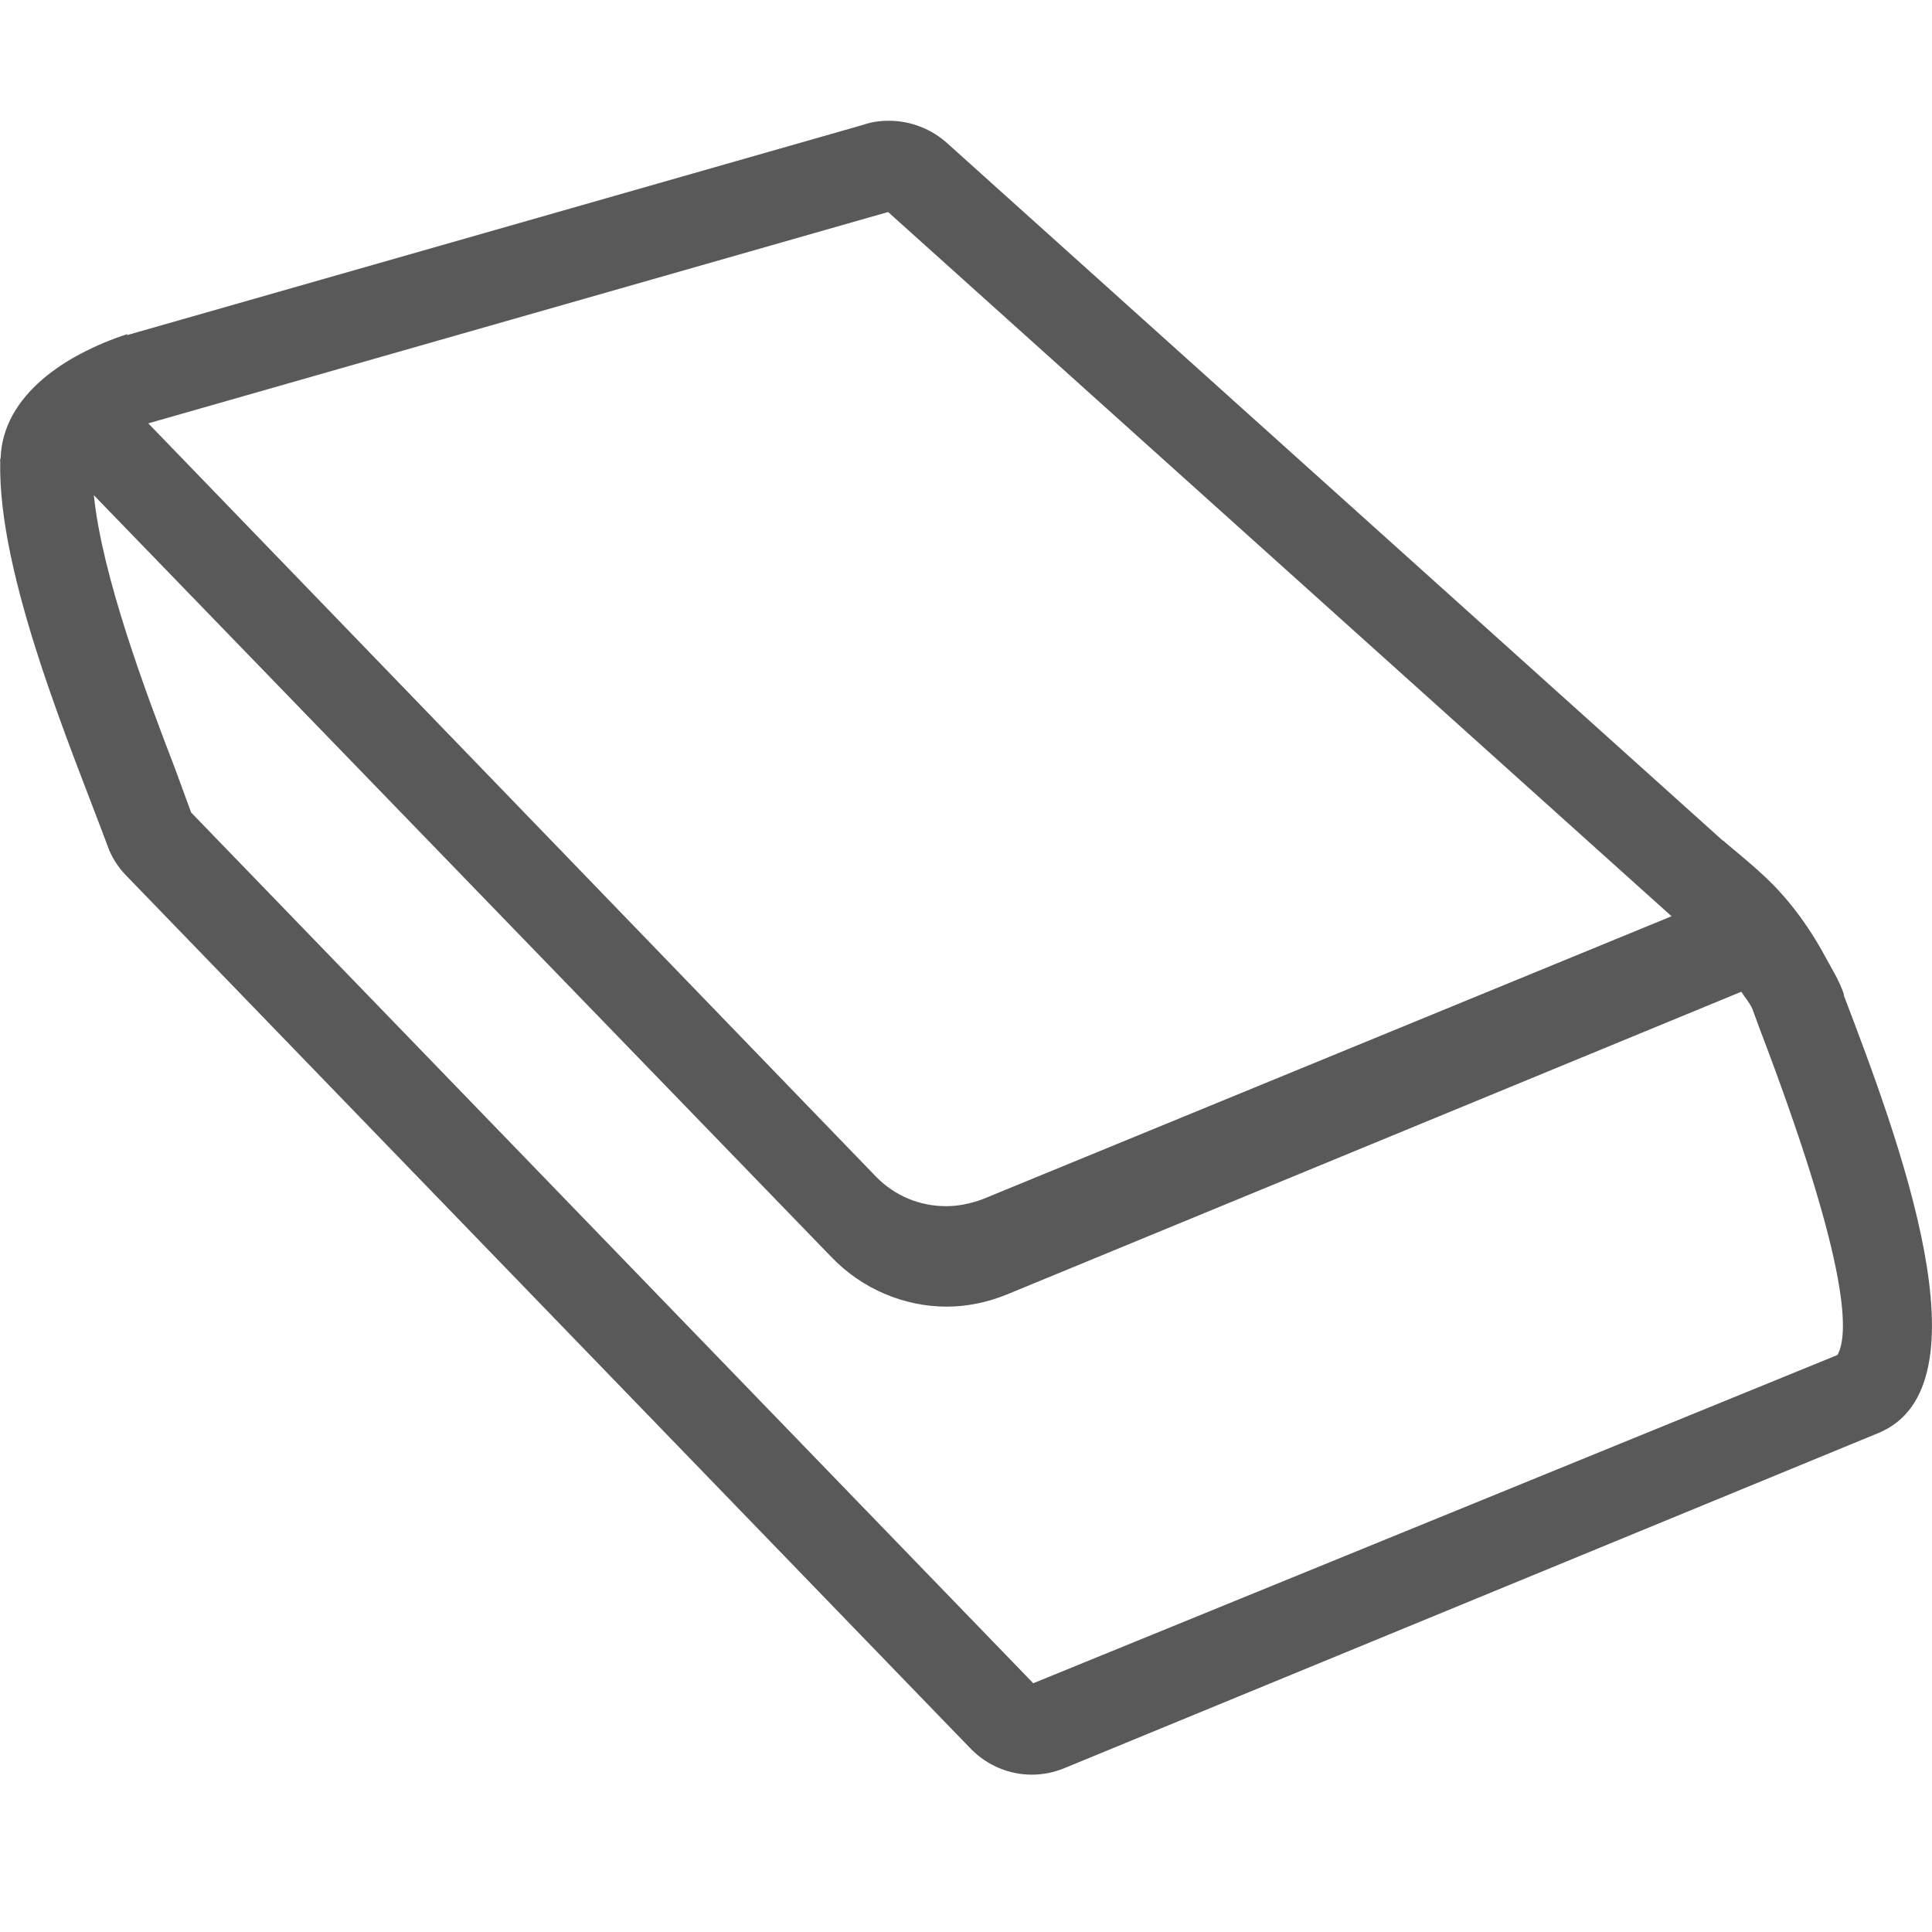<!-- Generated by IcoMoon.io -->
<svg version="1.1" xmlns="http://www.w3.org/2000/svg" width="16" height="16" viewBox="0 0 16 16">
<title>erase</title>
<path fill="#595959" d="M15.269 8.24l-0 0 0.002-0.005c-0.040-0.117-0.1-0.21-0.154-0.31-0.152-0.283-0.328-0.502-0.495-0.659-0.162-0.152-0.306-0.261-0.351-0.305l-0.003 0.001-6.418-5.771c-0.136-0.125-0.312-0.191-0.489-0.191-0.072 0-0.145 0.010-0.213 0.034l-6.098 1.742 0.008-0.010c-0.132 0.042-0.263 0.097-0.387 0.162-0.116 0.061-0.226 0.133-0.321 0.215-0.2 0.173-0.338 0.391-0.345 0.657l-0.004-0.004c-0 0.005 0.001 0.011 0.001 0.016 0 0.002-0.002 0.004-0.002 0.007l0.002 0.001c-0.023 0.946 0.591 2.383 0.888 3.183 0.033 0.094 0.086 0.177 0.154 0.247l6.994 7.231c0.137 0.141 0.32 0.216 0.508 0.216 0.092 0 0.184-0.019 0.269-0.054l6.738-2.774c0.941-0.383 0.173-2.43-0.285-3.63zM7.354 1.755l6.489 5.833-5.707 2.344c-0.104 0.038-0.205 0.057-0.3 0.057-0.221 0-0.426-0.086-0.58-0.243l-6.028-6.24 6.126-1.75zM15.218 11.221l-6.661 2.719-6.974-7.211-0.132-0.36c-0.252-0.655-0.604-1.596-0.674-2.268l6.113 6.314c0.249 0.258 0.596 0.406 0.95 0.406 0.168 0 0.338-0.035 0.502-0.102l6.079-2.506c0.030 0.049 0.066 0.087 0.091 0.141l0.056 0.153c0.725 1.898 0.754 2.523 0.65 2.713z"></path>
</svg>
